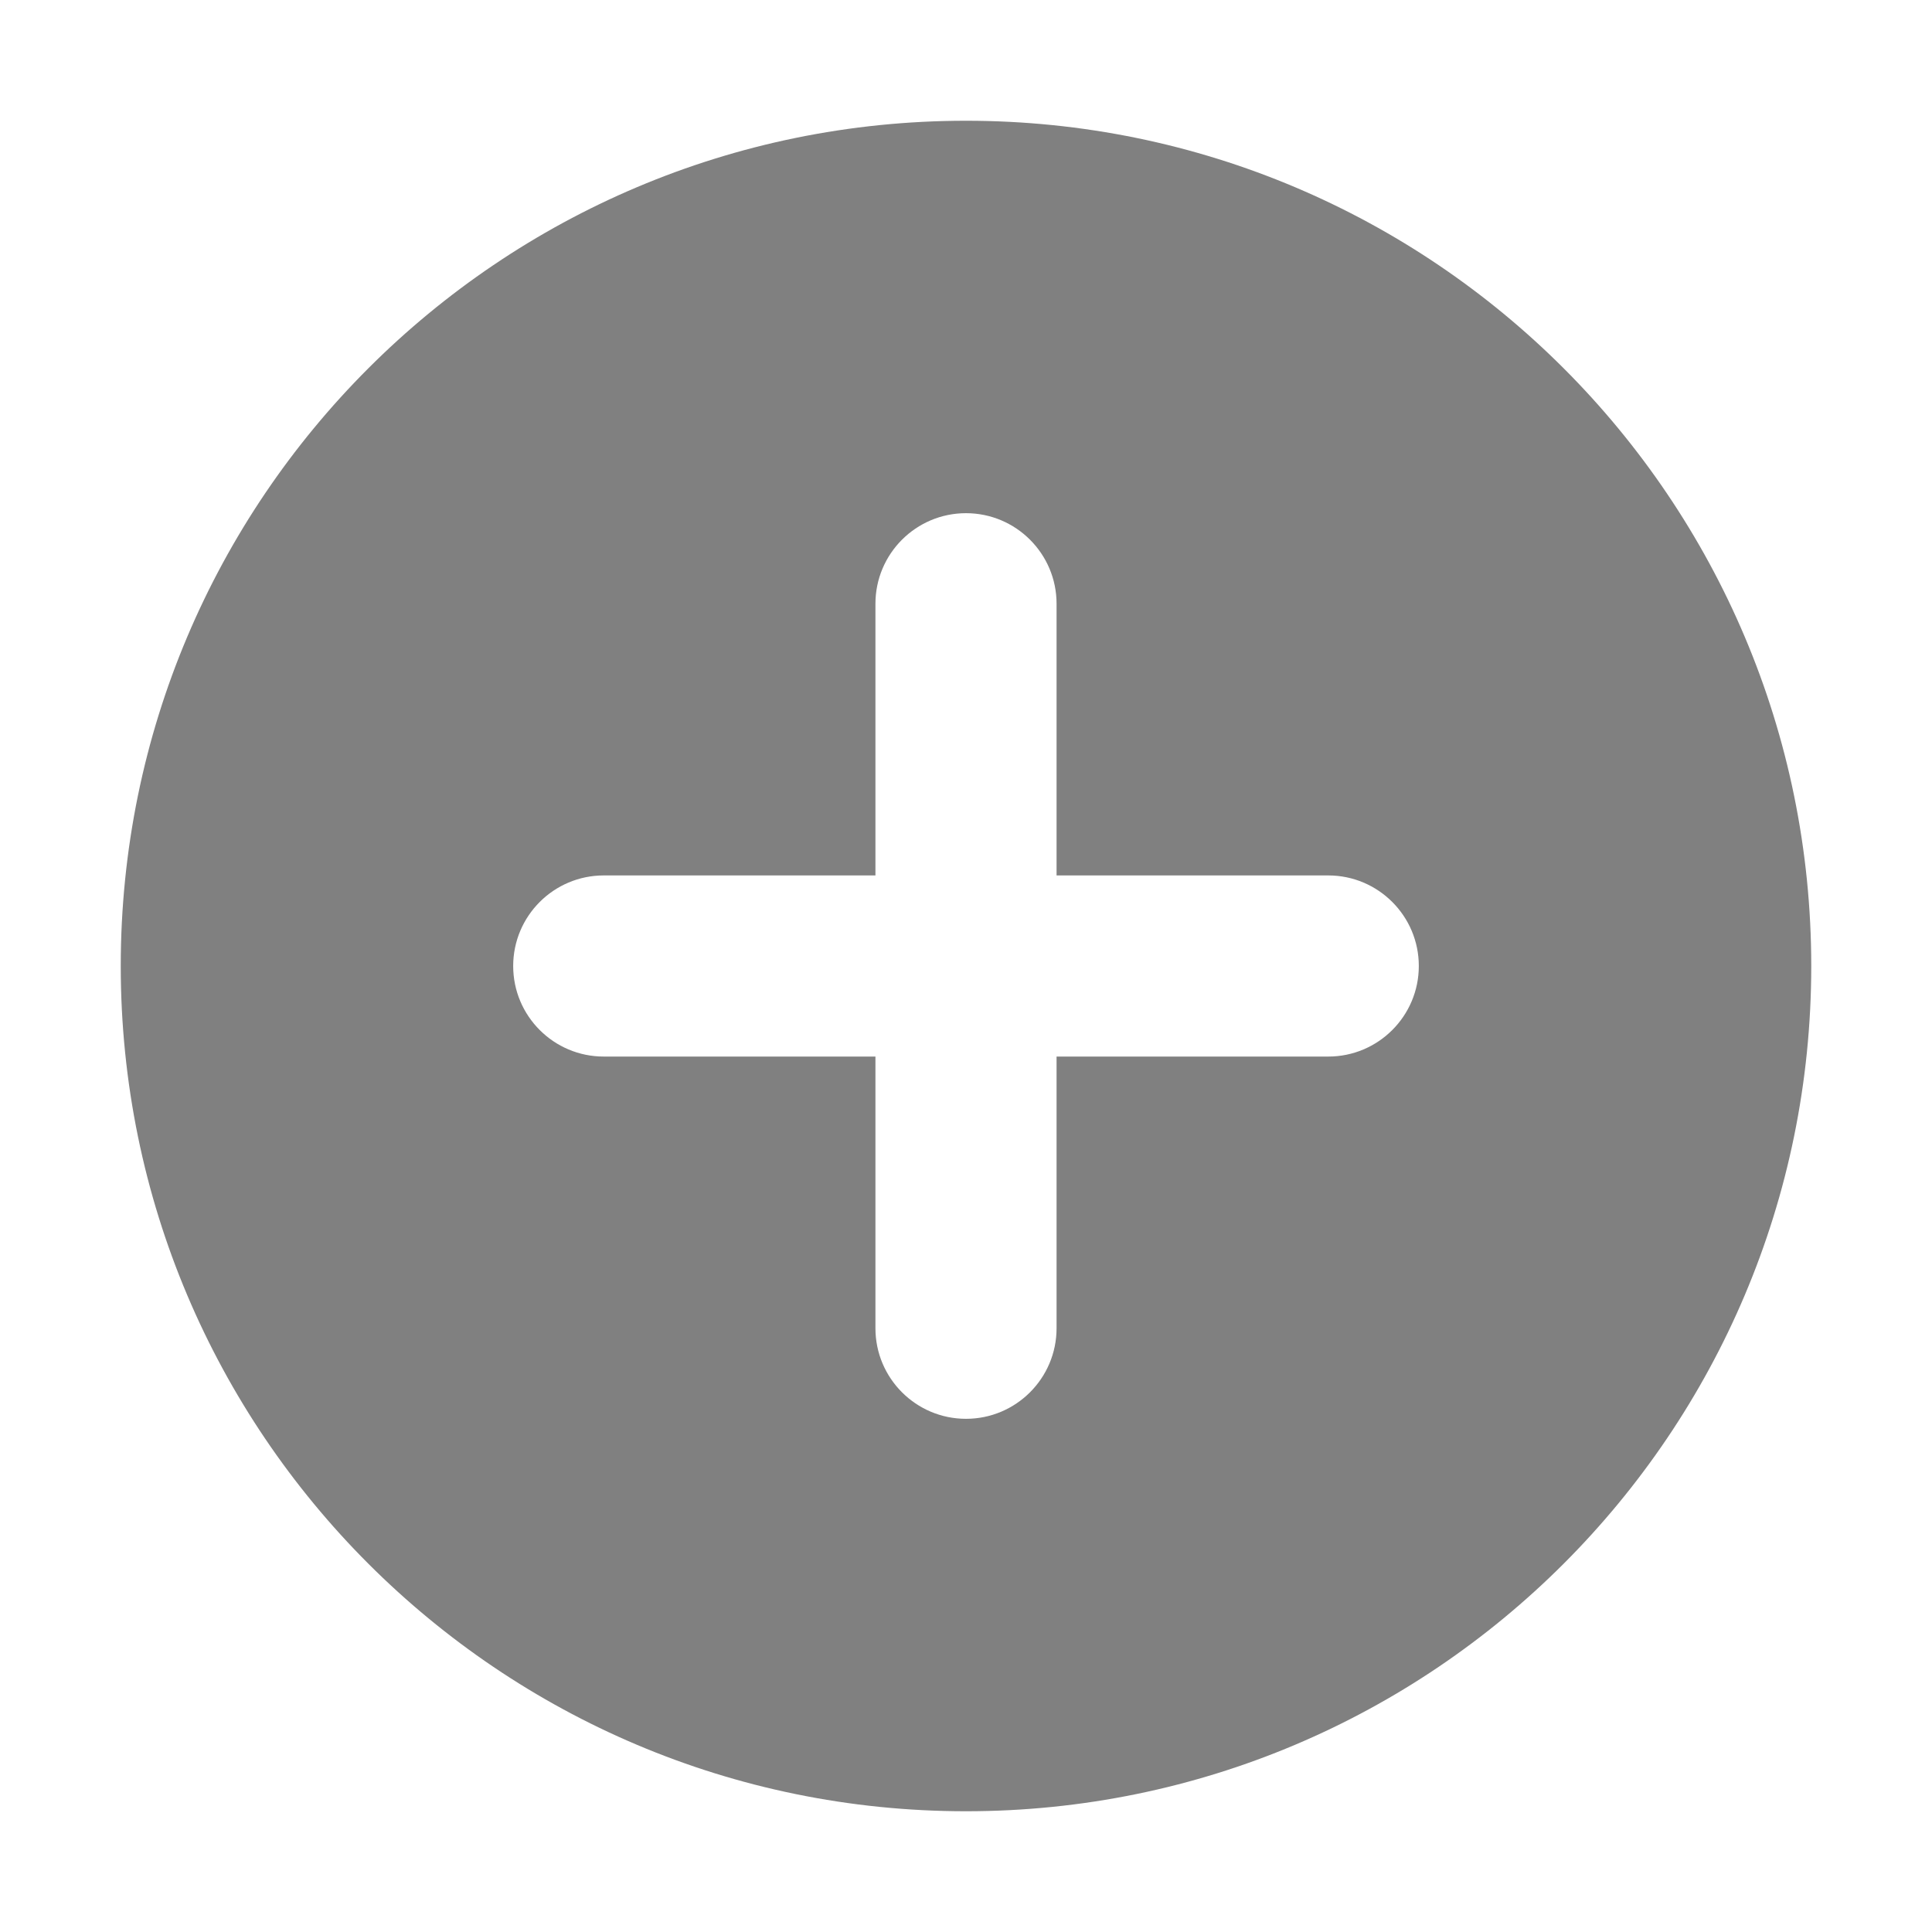 <svg width="32" height="32" viewBox="0 0 32 32" fill="none" xmlns="http://www.w3.org/2000/svg">
<path fill-rule="evenodd" clip-rule="evenodd" d="M2 16C2 8.268 8.268 2 16 2C23.732 2 30 8.268 30 16C30 23.732 23.732 30 16 30C8.268 30 2 23.732 2 16ZM16 8.5C16.828 8.5 17.5 9.172 17.5 10V14.5H22C22.828 14.5 23.5 15.172 23.5 16C23.5 16.828 22.828 17.5 22 17.5H17.5V22C17.5 22.828 16.828 23.5 16 23.5C15.172 23.5 14.5 22.828 14.5 22V17.5H10C9.172 17.5 8.5 16.828 8.5 16C8.5 15.172 9.172 14.5 10 14.5H14.5V10C14.5 9.172 15.172 8.5 16 8.5Z" fill="#808080"/>
</svg>

